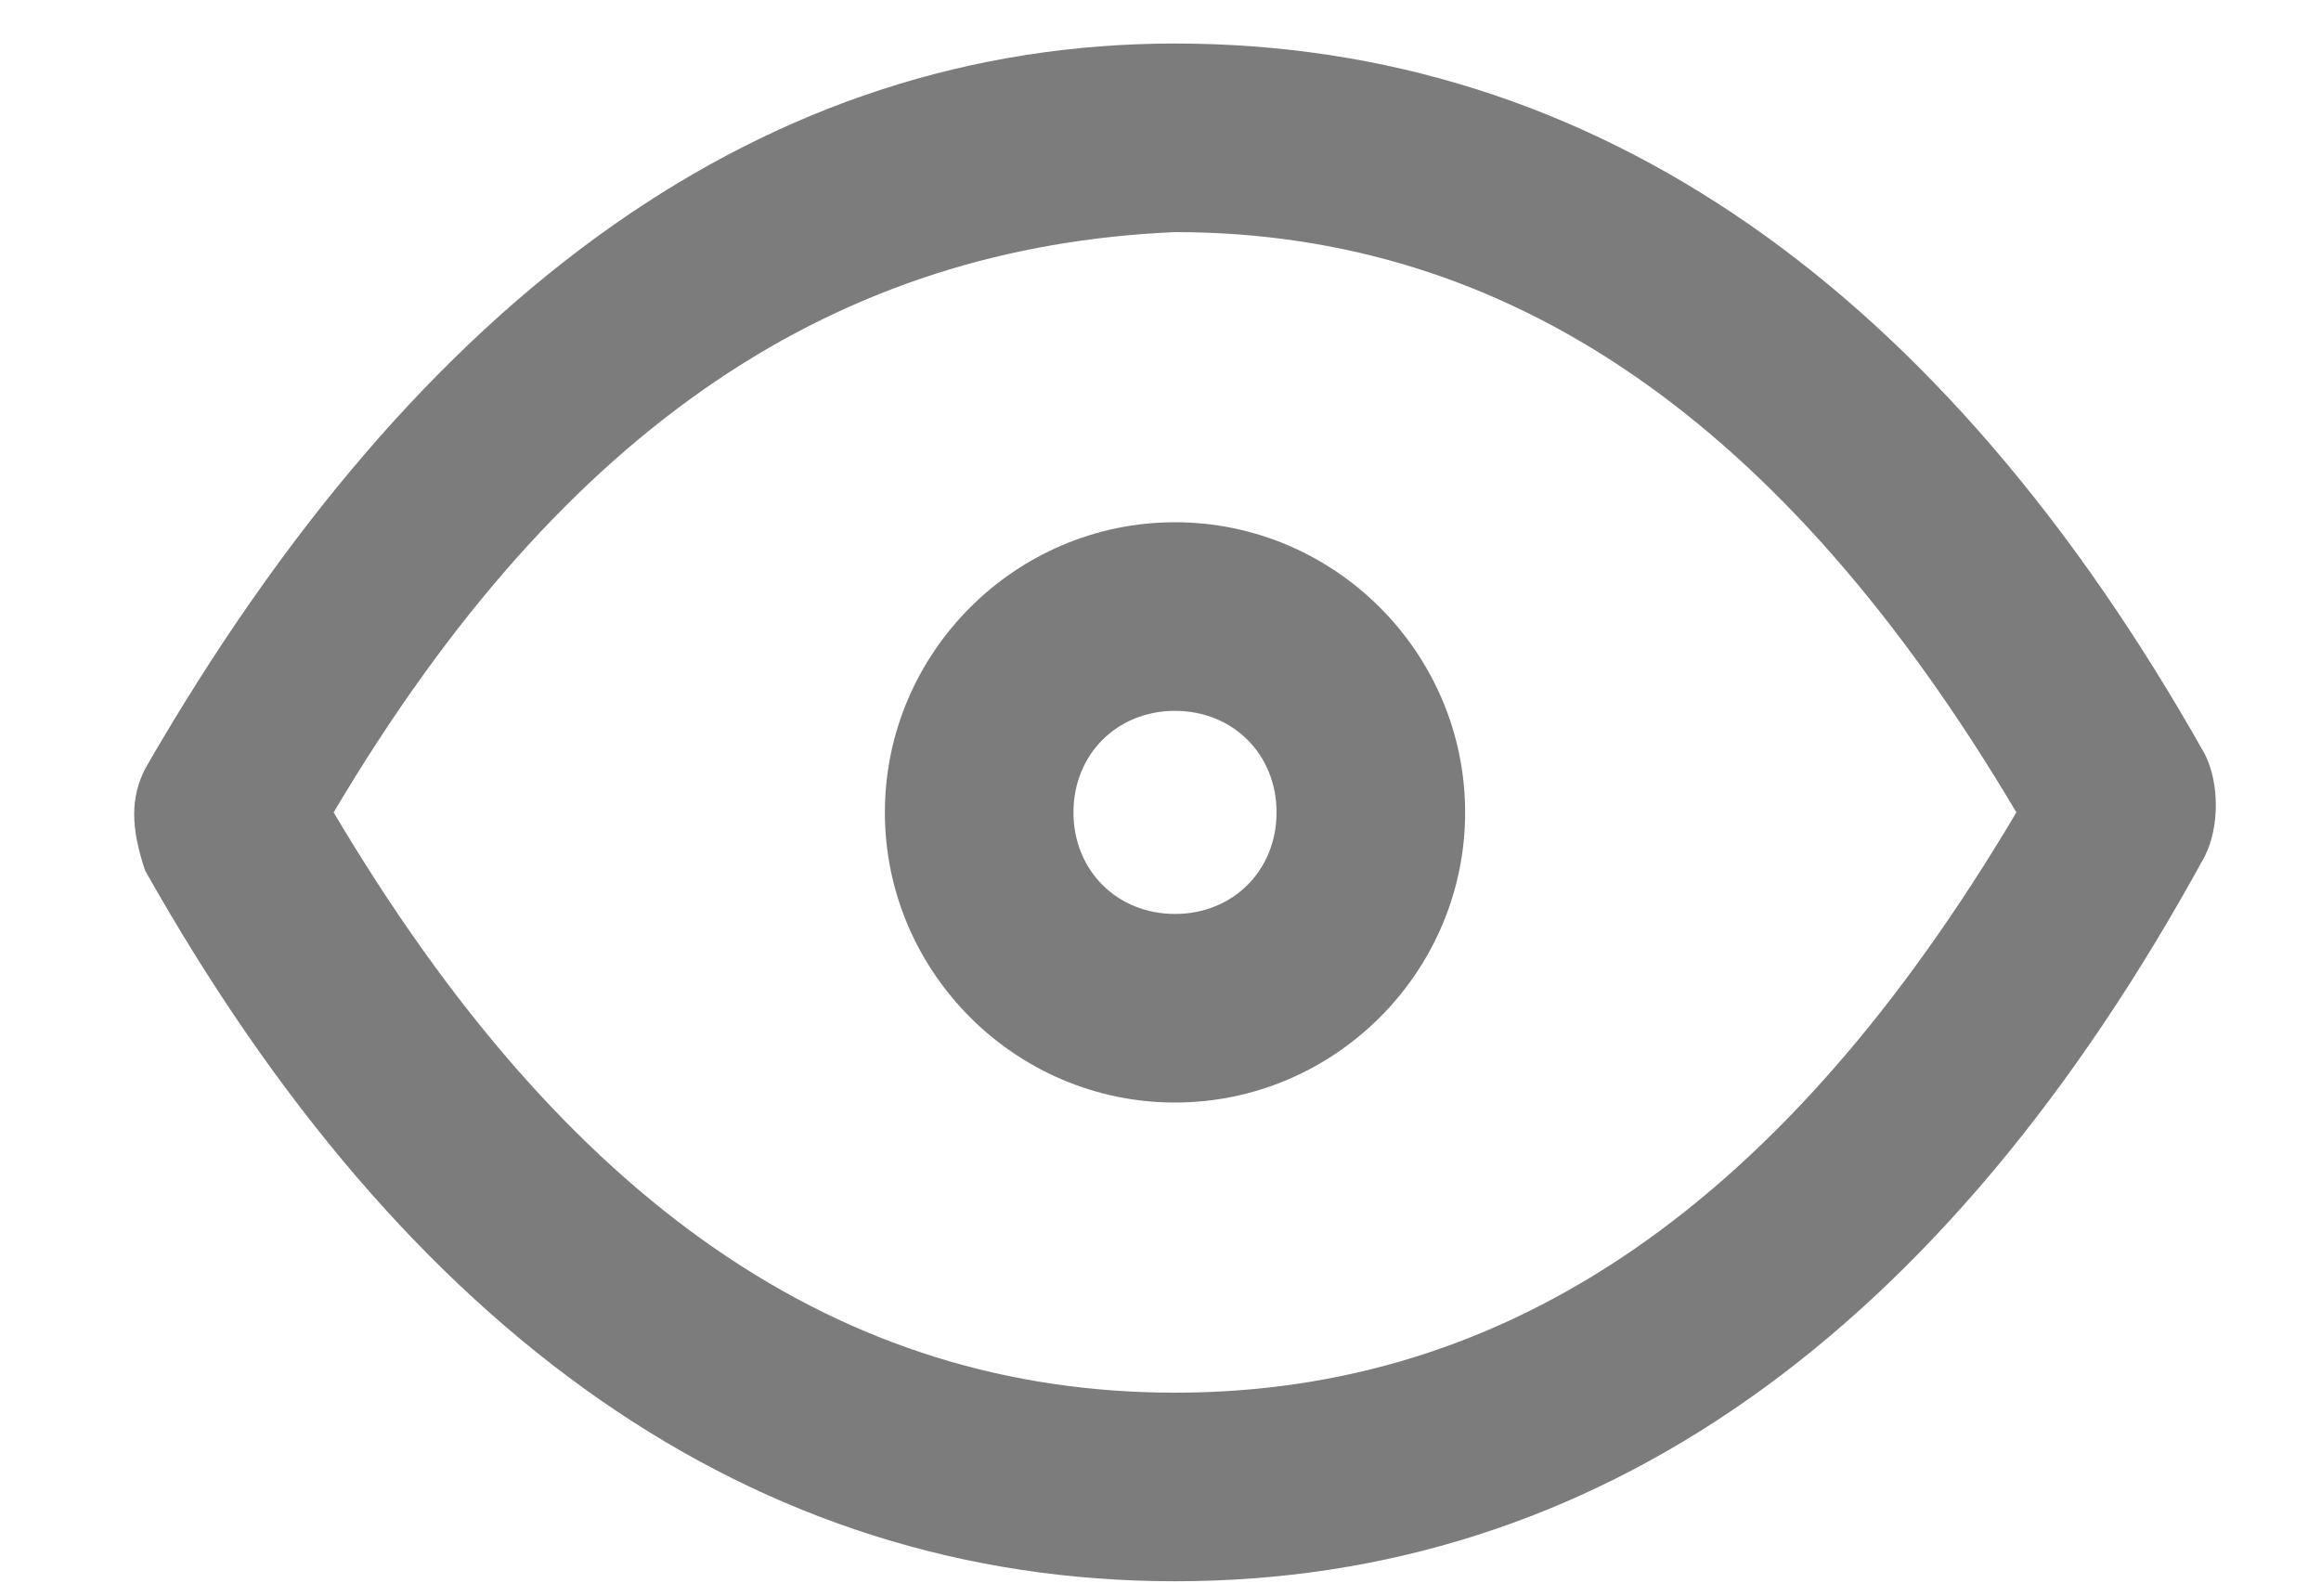 <?xml version="1.0" encoding="utf-8"?>
<!-- Generator: Adobe Illustrator 25.0.1, SVG Export Plug-In . SVG Version: 6.00 Build 0)  -->
<svg version="1.1" id="Layer_1" xmlns="http://www.w3.org/2000/svg" xmlns:xlink="http://www.w3.org/1999/xlink" x="0px" y="0px"
	 viewBox="0 0 16 11" style="enable-background:new 0 0 16 11;" xml:space="preserve">
<style type="text/css">
	.st0{fill:none;}
	.st1{fill:#7C7C7C;}
</style>
<path class="st0" d="M-3.5-7.9h28v28h-28V-7.9z"/>
<g>
	<path class="st0" d="M0.2-2.8h15.5v15.5H0.2V-2.8z"/>
</g>
<g>
	<path class="st1" d="M8.1,7.6c-1.1,0-2-0.9-2-2c0-1.1,0.9-2,2-2c1.1,0,2,0.9,2,2C10.1,6.7,9.2,7.6,8.1,7.6z M8.1,4.9
		c-0.4,0-0.7,0.3-0.7,0.7c0,0.4,0.3,0.7,0.7,0.7c0.4,0,0.7-0.3,0.7-0.7C8.8,5.2,8.5,4.9,8.1,4.9z"/>
</g>
<g>
	<path class="st1" d="M8.1,10.9c-2.9,0-5.3-1.7-7.1-4.9C0.9,5.7,0.9,5.5,1,5.3C2.9,2,5.3,0.3,8.1,0.3c2.9,0,5.3,1.7,7.1,4.9
		c0.1,0.2,0.1,0.5,0,0.7C13.4,9.2,11,10.9,8.1,10.9z M2.3,5.6c1.6,2.7,3.5,4,5.8,4c2.3,0,4.2-1.3,5.8-4c-1.6-2.7-3.5-4-5.8-4
		C5.8,1.7,3.9,2.9,2.3,5.6z"/>
</g>
</svg>
